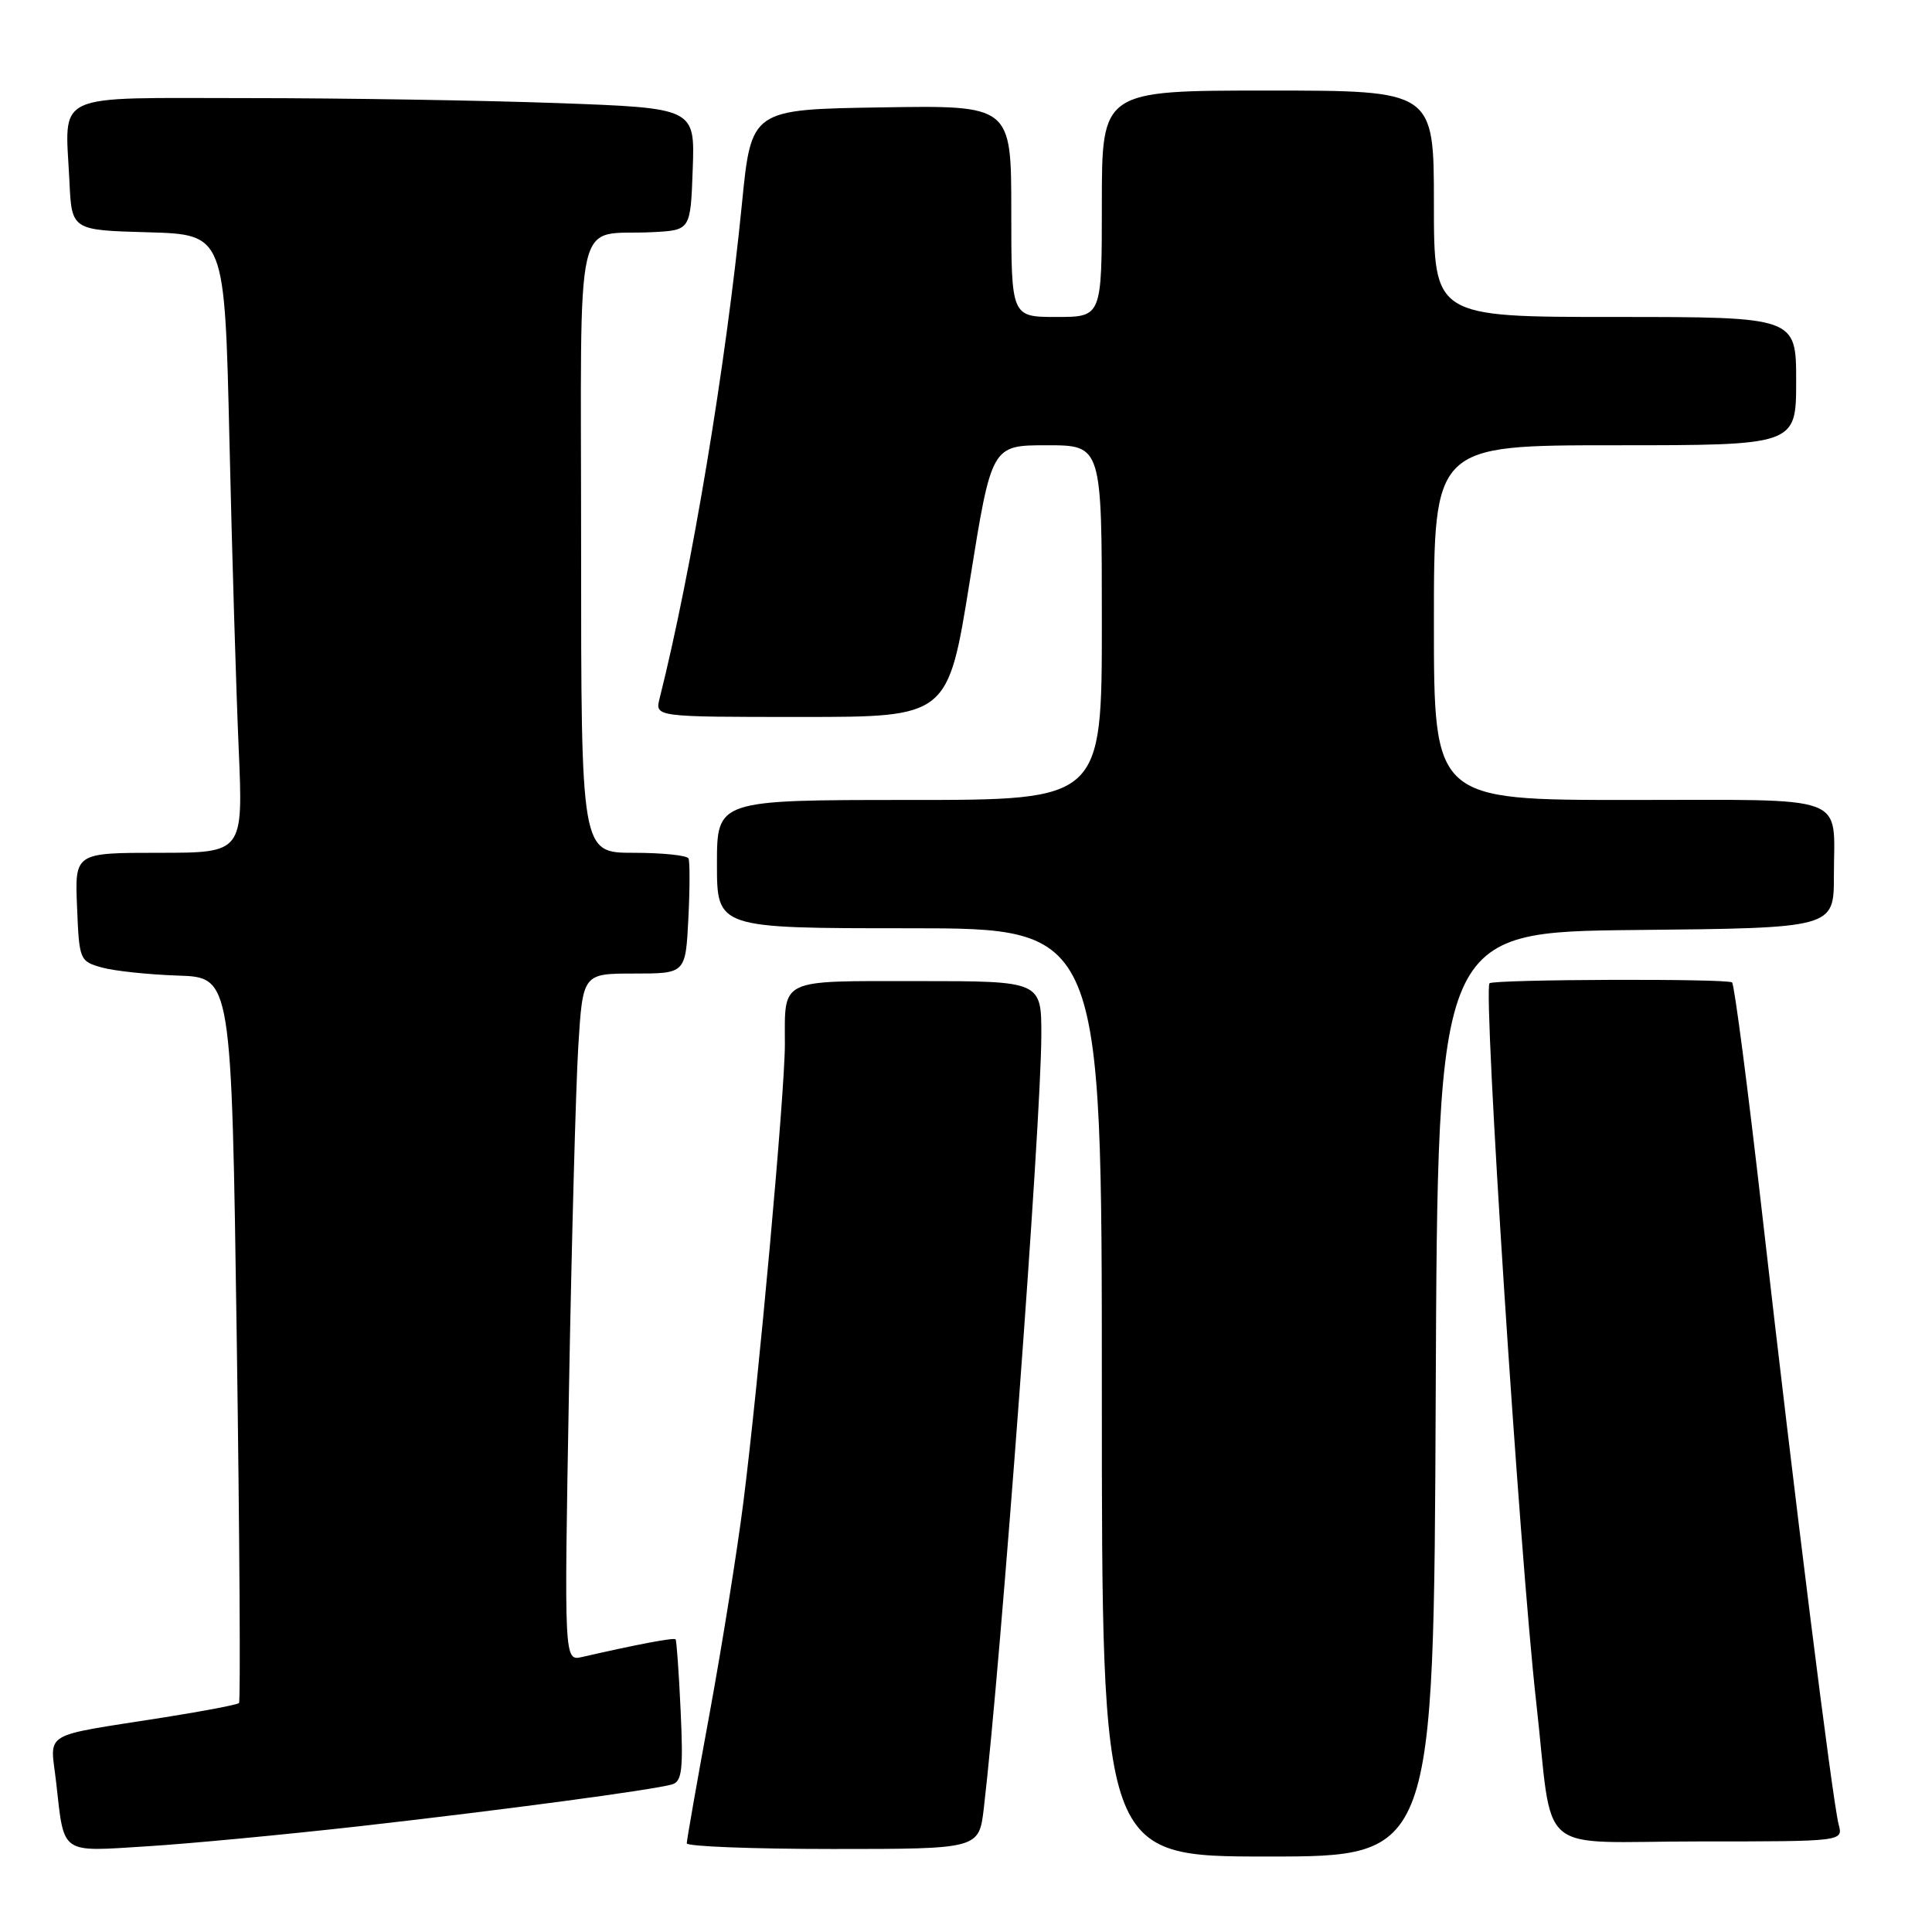 <?xml version="1.0" encoding="UTF-8" standalone="no"?>
<!DOCTYPE svg PUBLIC "-//W3C//DTD SVG 1.1//EN" "http://www.w3.org/Graphics/SVG/1.1/DTD/svg11.dtd" >
<svg xmlns="http://www.w3.org/2000/svg" xmlns:xlink="http://www.w3.org/1999/xlink" version="1.1" viewBox="0 0 256 256">
 <g >
 <path fill="currentColor"
d=" M 190.24 184.75 C 190.50 123.50 190.50 123.50 216.75 123.23 C 243.00 122.97 243.00 122.97 243.00 116.07 C 243.00 105.08 245.48 106.00 215.89 106.00 C 190.00 106.00 190.00 106.00 190.00 82.50 C 190.00 59.00 190.00 59.00 214.00 59.00 C 238.00 59.00 238.00 59.00 238.00 50.50 C 238.00 42.00 238.00 42.00 214.00 42.00 C 190.00 42.00 190.00 42.00 190.00 27.00 C 190.00 12.00 190.00 12.00 168.00 12.00 C 146.00 12.00 146.00 12.00 146.00 27.00 C 146.00 42.00 146.00 42.00 140.00 42.00 C 134.00 42.00 134.00 42.00 134.00 27.98 C 134.00 13.95 134.00 13.95 116.78 14.23 C 99.55 14.50 99.55 14.50 98.31 27.00 C 96.19 48.38 91.66 75.58 87.40 92.55 C 86.78 95.00 86.78 95.00 106.20 95.00 C 125.61 95.00 125.61 95.00 128.50 77.00 C 131.39 59.00 131.39 59.00 138.70 59.00 C 146.00 59.00 146.00 59.00 146.00 82.50 C 146.00 106.00 146.00 106.00 120.50 106.00 C 95.00 106.00 95.00 106.00 95.00 114.50 C 95.00 123.00 95.00 123.00 120.50 123.00 C 146.00 123.00 146.00 123.00 146.00 184.50 C 146.00 246.00 146.00 246.00 167.99 246.00 C 189.98 246.00 189.98 246.00 190.24 184.75 Z  M 47.50 242.00 C 66.60 239.84 86.47 237.19 89.06 236.44 C 90.36 236.06 90.55 234.50 90.19 226.74 C 89.96 221.66 89.65 217.37 89.52 217.22 C 89.30 216.97 84.50 217.87 77.13 219.56 C 74.75 220.10 74.75 220.10 75.39 184.30 C 75.74 164.61 76.30 144.11 76.62 138.75 C 77.22 129.00 77.22 129.00 84.03 129.00 C 90.84 129.00 90.84 129.00 91.21 121.75 C 91.41 117.76 91.42 114.16 91.23 113.75 C 91.04 113.34 87.76 113.00 83.94 113.00 C 77.00 113.00 77.00 113.00 77.00 72.52 C 77.00 26.46 75.90 31.32 86.50 30.76 C 91.50 30.50 91.50 30.50 91.79 22.41 C 92.08 14.32 92.08 14.32 73.88 13.66 C 63.87 13.30 45.41 13.00 32.86 13.00 C 6.57 13.00 8.63 12.04 9.20 24.03 C 9.50 30.50 9.50 30.50 19.63 30.78 C 29.77 31.07 29.77 31.07 30.40 58.28 C 30.74 73.25 31.30 91.69 31.63 99.25 C 32.22 113.00 32.22 113.00 21.07 113.00 C 9.91 113.00 9.91 113.00 10.21 120.18 C 10.49 127.21 10.56 127.38 13.50 128.20 C 15.15 128.66 19.69 129.14 23.59 129.27 C 30.68 129.50 30.68 129.50 31.37 177.39 C 31.75 203.73 31.88 225.45 31.67 225.66 C 31.46 225.88 27.06 226.72 21.89 227.54 C 5.16 230.18 6.66 229.29 7.44 236.17 C 8.53 245.83 7.89 245.37 19.41 244.65 C 24.96 244.31 37.60 243.11 47.50 242.00 Z  M 130.36 239.61 C 132.63 220.30 137.96 148.73 137.98 137.25 C 138.00 130.00 138.00 130.00 121.61 130.00 C 103.07 130.00 104.00 129.56 104.00 138.38 C 104.00 144.77 100.51 183.22 98.49 199.13 C 97.68 205.53 95.66 218.13 94.01 227.13 C 92.35 236.13 91.00 243.84 91.00 244.25 C 91.00 244.66 99.71 245.00 110.36 245.00 C 129.72 245.00 129.72 245.00 130.36 239.61 Z  M 243.63 241.75 C 242.83 238.73 237.79 198.53 233.53 161.12 C 231.63 144.41 229.82 130.48 229.51 130.18 C 228.98 129.65 197.90 129.76 197.37 130.29 C 196.50 131.17 201.35 205.98 203.55 225.50 C 205.91 246.43 203.07 244.00 225.20 244.00 C 244.23 244.00 244.23 244.00 243.63 241.75 Z "/>
</g>
</svg>